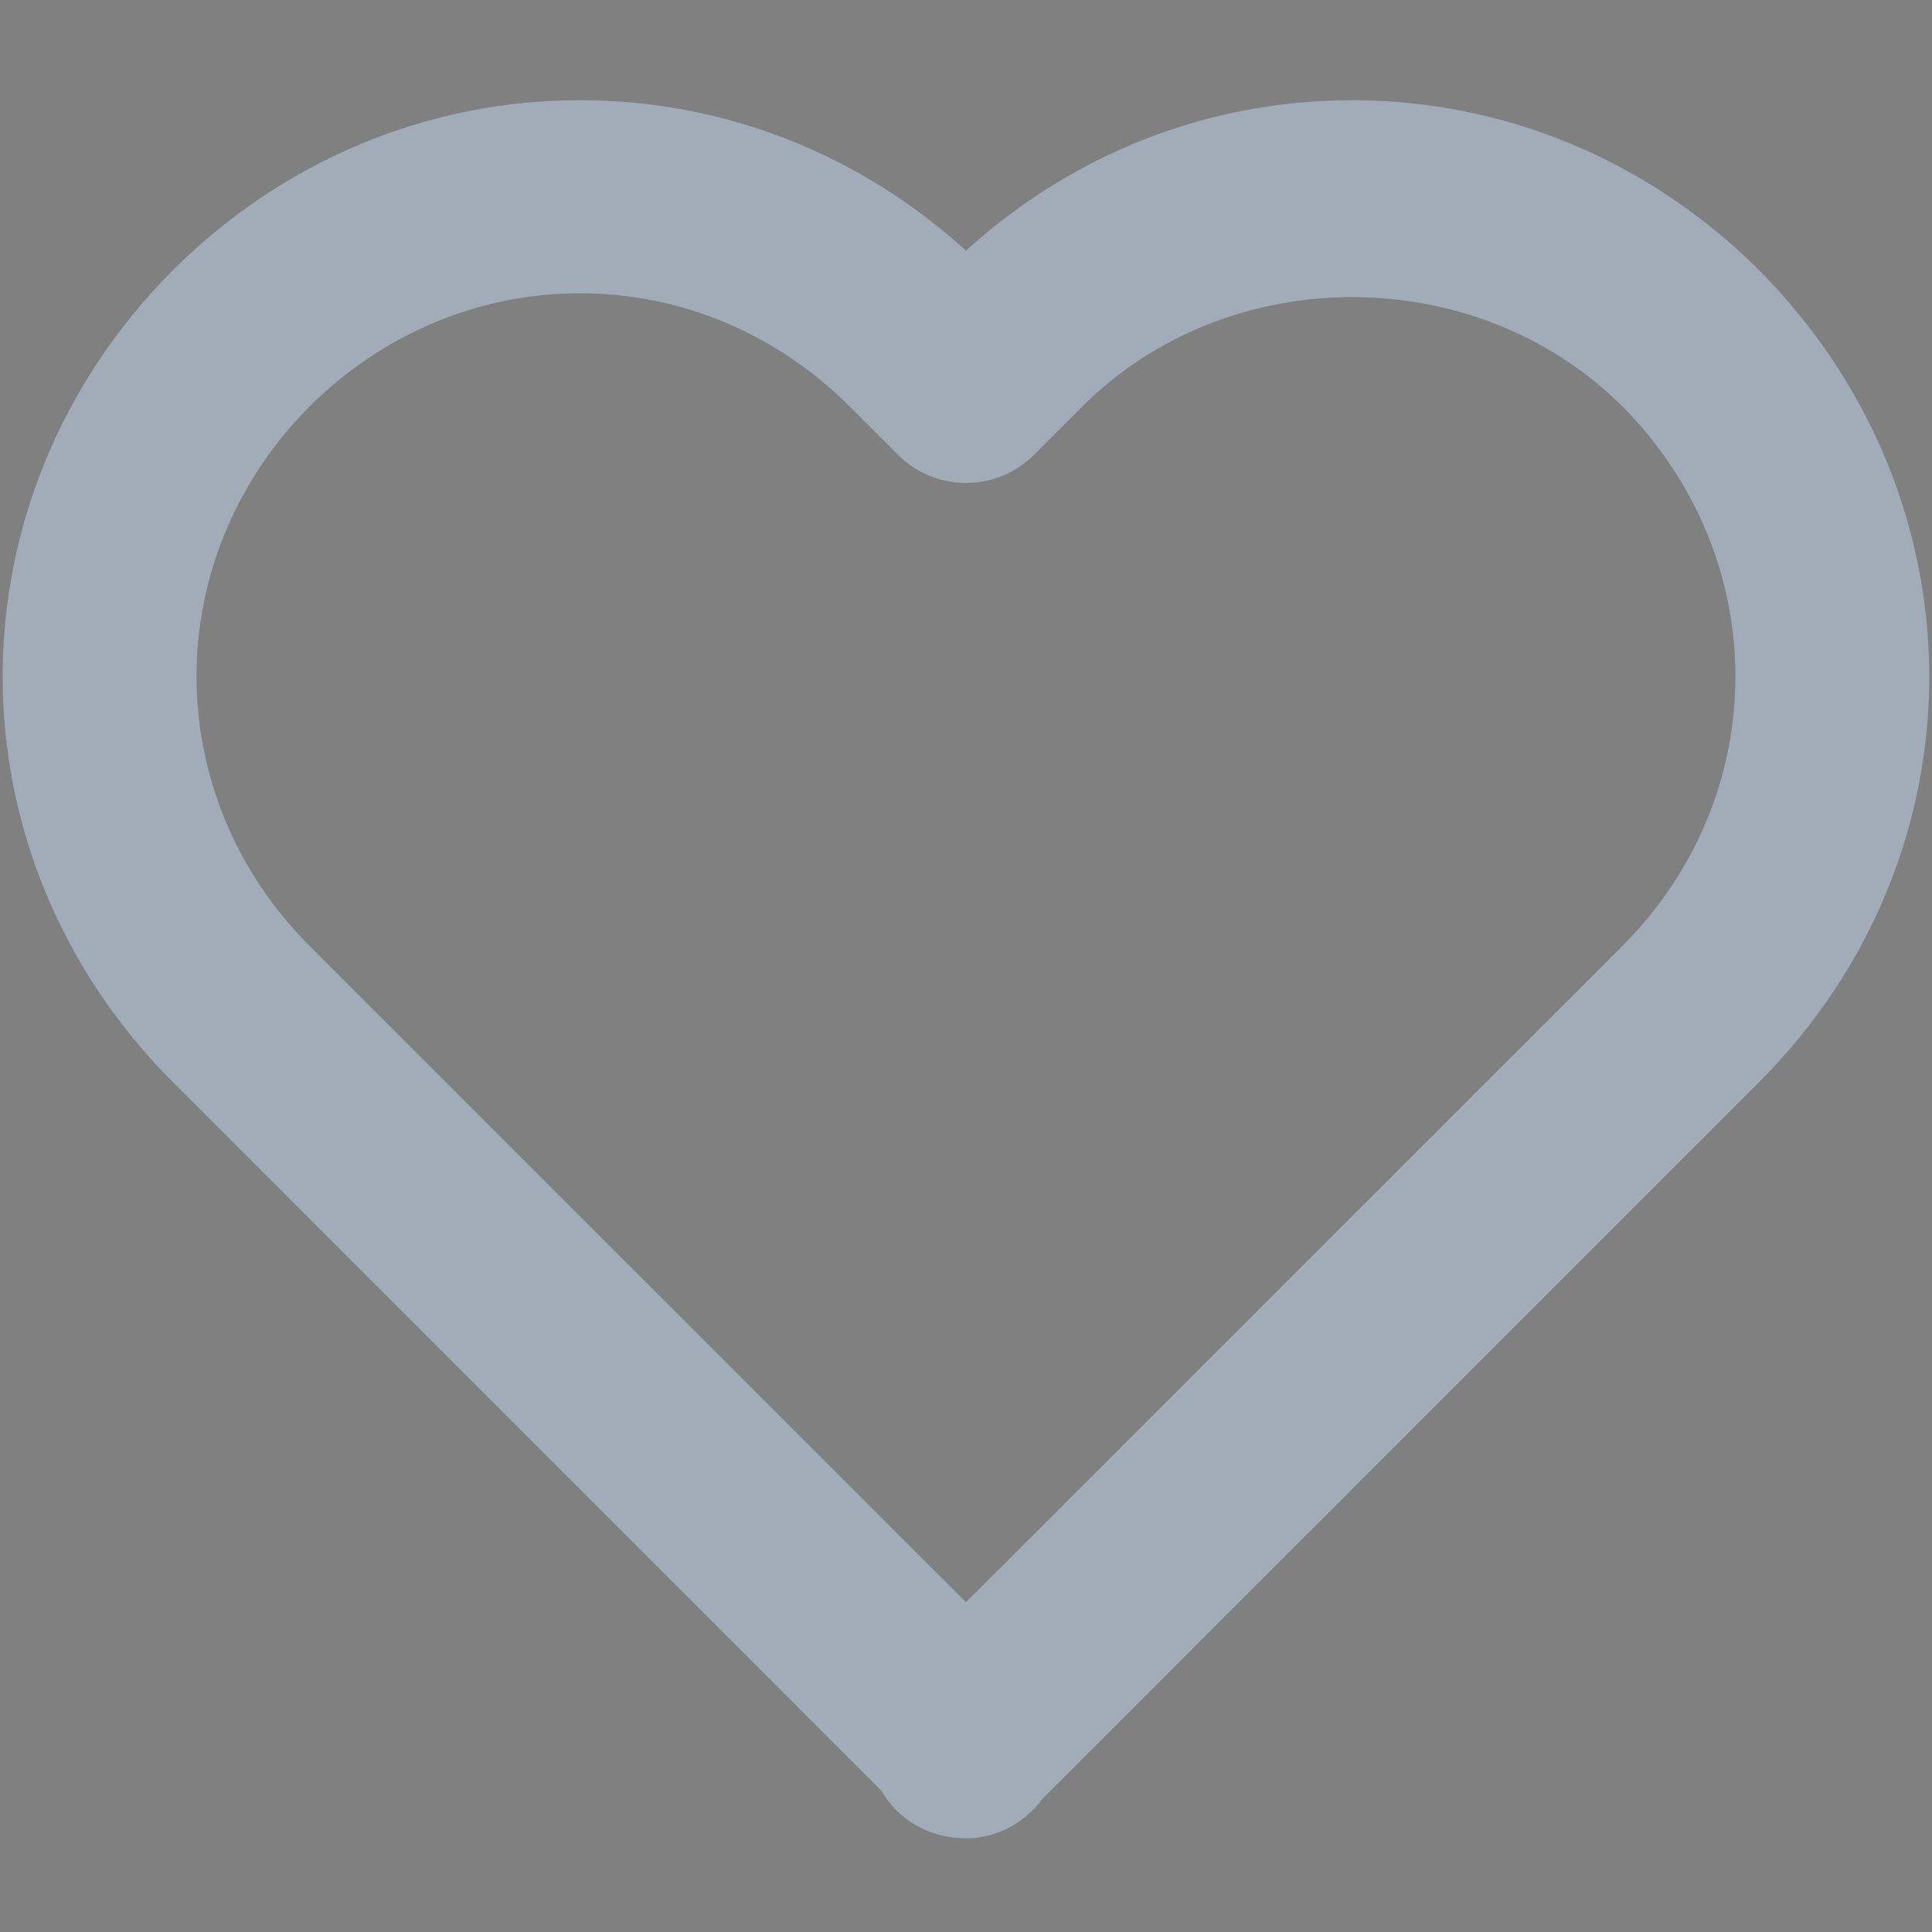 <svg width="18" height="18" viewBox="0 0 18 18" fill="none" xmlns="http://www.w3.org/2000/svg">
<rect x="0" y="0" width="18" height="18" fill="#808080" stroke="none"/>
<path fill-rule="evenodd" clip-rule="evenodd" d="M9 2.335C8.006 1.43 6.739 0.933 5.404 0.933C3.983 0.933 2.639 1.494 1.612 2.515C-0.506 4.642 -0.505 7.969 1.614 10.086L8.212 16.685C8.365 16.954 8.661 17.128 9 17.128C9.29 17.128 9.548 16.981 9.713 16.76L16.386 10.086C18.505 7.968 18.505 4.642 16.384 2.512C15.361 1.494 14.017 0.933 12.596 0.933C11.262 0.933 9.994 1.43 9 2.335ZM15.112 3.784C16.519 5.198 16.52 7.407 15.114 8.814L9 14.927L2.886 8.814C1.48 7.407 1.481 5.198 2.884 3.788C3.568 3.108 4.463 2.733 5.404 2.733C6.344 2.733 7.235 3.108 7.914 3.786L8.364 4.236C8.716 4.588 9.284 4.588 9.636 4.236L10.086 3.786C11.447 2.428 13.753 2.432 15.112 3.784Z" fill="#435971"/>
<path fill-rule="evenodd" clip-rule="evenodd" d="M9 2.335C8.006 1.43 6.739 0.933 5.404 0.933C3.983 0.933 2.639 1.494 1.612 2.515C-0.506 4.642 -0.505 7.969 1.614 10.086L8.212 16.685C8.365 16.954 8.661 17.128 9 17.128C9.29 17.128 9.548 16.981 9.713 16.76L16.386 10.086C18.505 7.968 18.505 4.642 16.384 2.512C15.361 1.494 14.017 0.933 12.596 0.933C11.262 0.933 9.994 1.43 9 2.335ZM15.112 3.784C16.519 5.198 16.52 7.407 15.114 8.814L9 14.927L2.886 8.814C1.48 7.407 1.481 5.198 2.884 3.788C3.568 3.108 4.463 2.733 5.404 2.733C6.344 2.733 7.235 3.108 7.914 3.786L8.364 4.236C8.716 4.588 9.284 4.588 9.636 4.236L10.086 3.786C11.447 2.428 13.753 2.432 15.112 3.784Z" fill="white" fill-opacity="0.5"/>
</svg>
